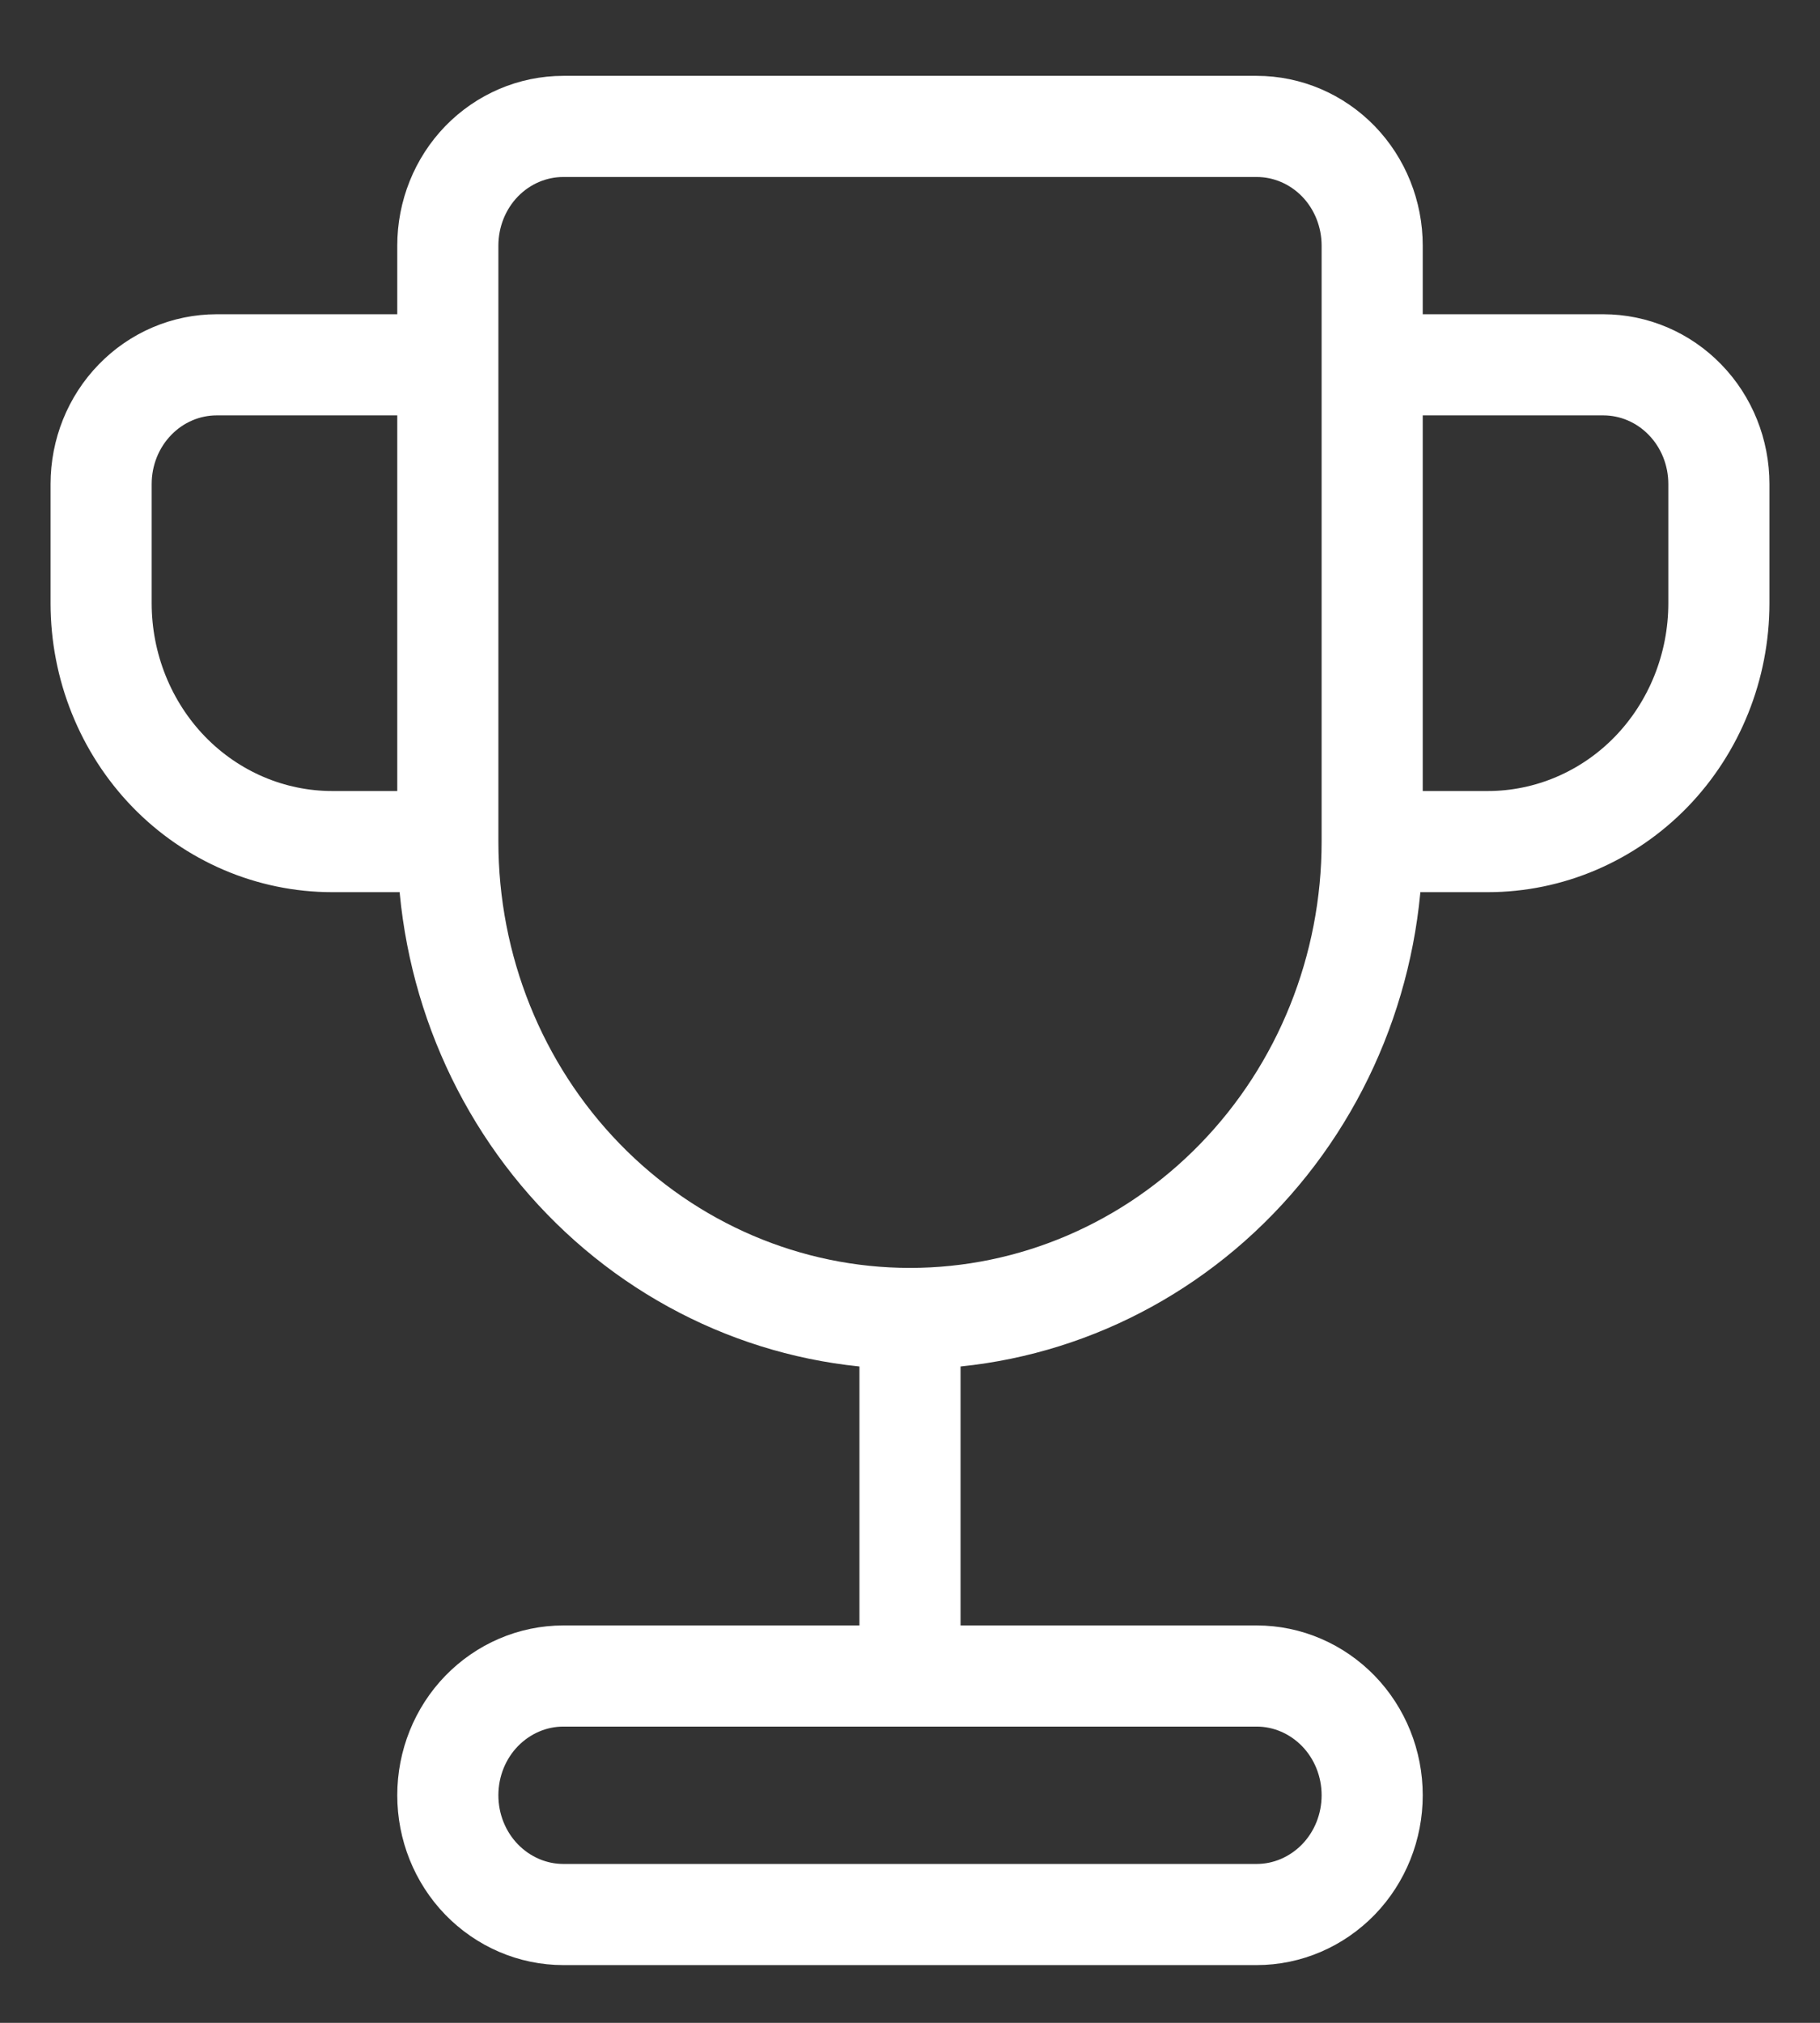 <svg width="18" height="20" viewBox="0 0 18 20" fill="none" xmlns="http://www.w3.org/2000/svg">
<rect x="0" y="0" width="18" height="20" fill="#333333" stroke="none"/>
<path d="M13.571 8.321V2.429C13.571 2.116 13.451 1.816 13.237 1.595C13.022 1.374 12.732 1.25 12.429 1.25H5.571C5.268 1.25 4.978 1.374 4.763 1.595C4.549 1.816 4.429 2.116 4.429 2.429V8.321M13.571 8.321C13.571 9.572 13.09 10.771 12.232 11.655C11.375 12.539 10.212 13.036 9 13.036M13.571 8.321H14.714C15.32 8.321 15.902 8.073 16.331 7.631C16.759 7.189 17 6.589 17 5.964V4.786C17 4.473 16.88 4.173 16.665 3.952C16.451 3.731 16.16 3.607 15.857 3.607H13.571V8.321ZM9 13.036C7.788 13.036 6.625 12.539 5.768 11.655C4.91 10.771 4.429 9.572 4.429 8.321M9 13.036V16.571M4.429 8.321H3.286C2.68 8.321 2.098 8.073 1.669 7.631C1.241 7.189 1 6.589 1 5.964V4.786C1 4.473 1.12 4.173 1.335 3.952C1.549 3.731 1.84 3.607 2.143 3.607H4.429V8.321ZM5.571 16.571H12.429C12.732 16.571 13.022 16.696 13.237 16.917C13.451 17.138 13.571 17.437 13.571 17.75C13.571 18.063 13.451 18.362 13.237 18.583C13.022 18.804 12.732 18.929 12.429 18.929H5.571C5.268 18.929 4.978 18.804 4.763 18.583C4.549 18.362 4.429 18.063 4.429 17.75C4.429 17.437 4.549 17.138 4.763 16.917C4.978 16.696 5.268 16.571 5.571 16.571Z" stroke="white" stroke-linecap="round" stroke-linejoin="round"/>
</svg>
